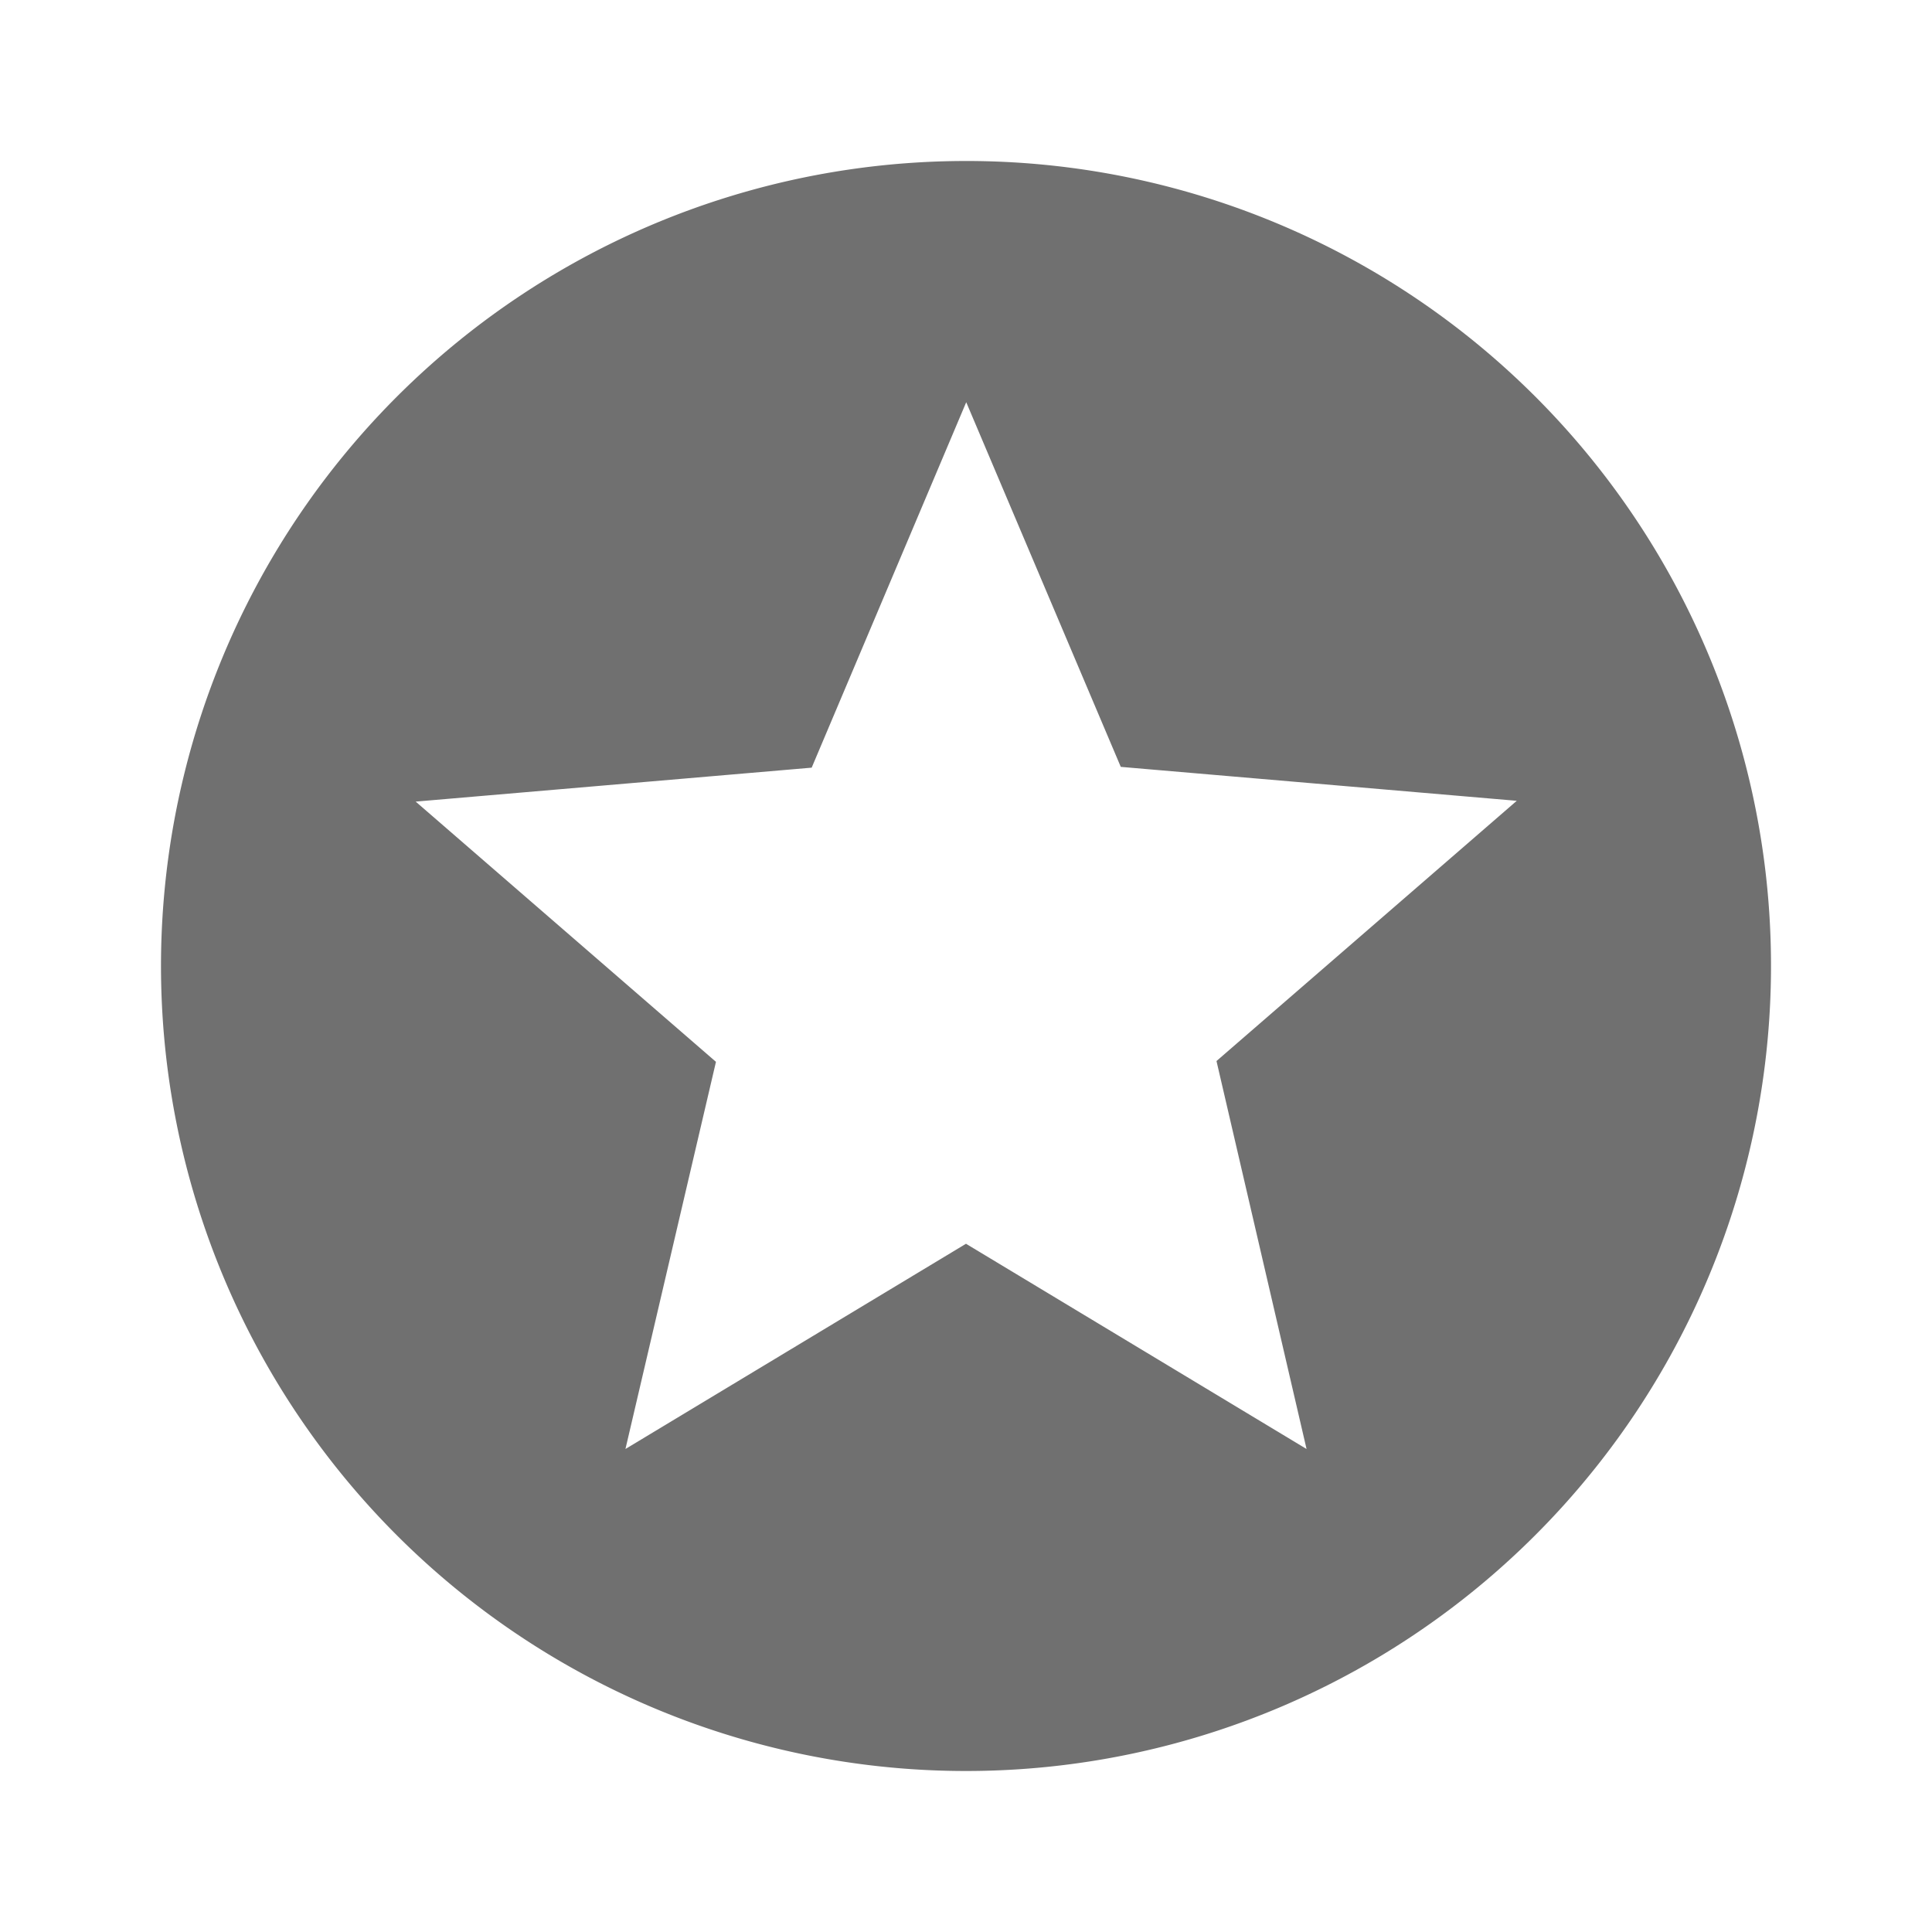 <svg xmlns="http://www.w3.org/2000/svg" width="17.076" height="17.076" viewBox="0 0 17.076 17.076"><defs><style>.a{fill:none;}.b{fill:#707070;}</style></defs><g transform="translate(0 0)"><path class="a" d="M0,0H17.076V17.076H0Z"/><path class="b" d="M9.108,2A7.115,7.115,0,1,0,16.23,9.115,7.111,7.111,0,0,0,9.108,2Zm3.017,11.384L9.115,11.57l-3.01,1.814.8-3.422-2.654-2.3,3.5-.3,1.366-3.23,1.366,3.223,3.5.3-2.654,2.3Z" transform="translate(-0.577 -0.577)"/></g></svg>